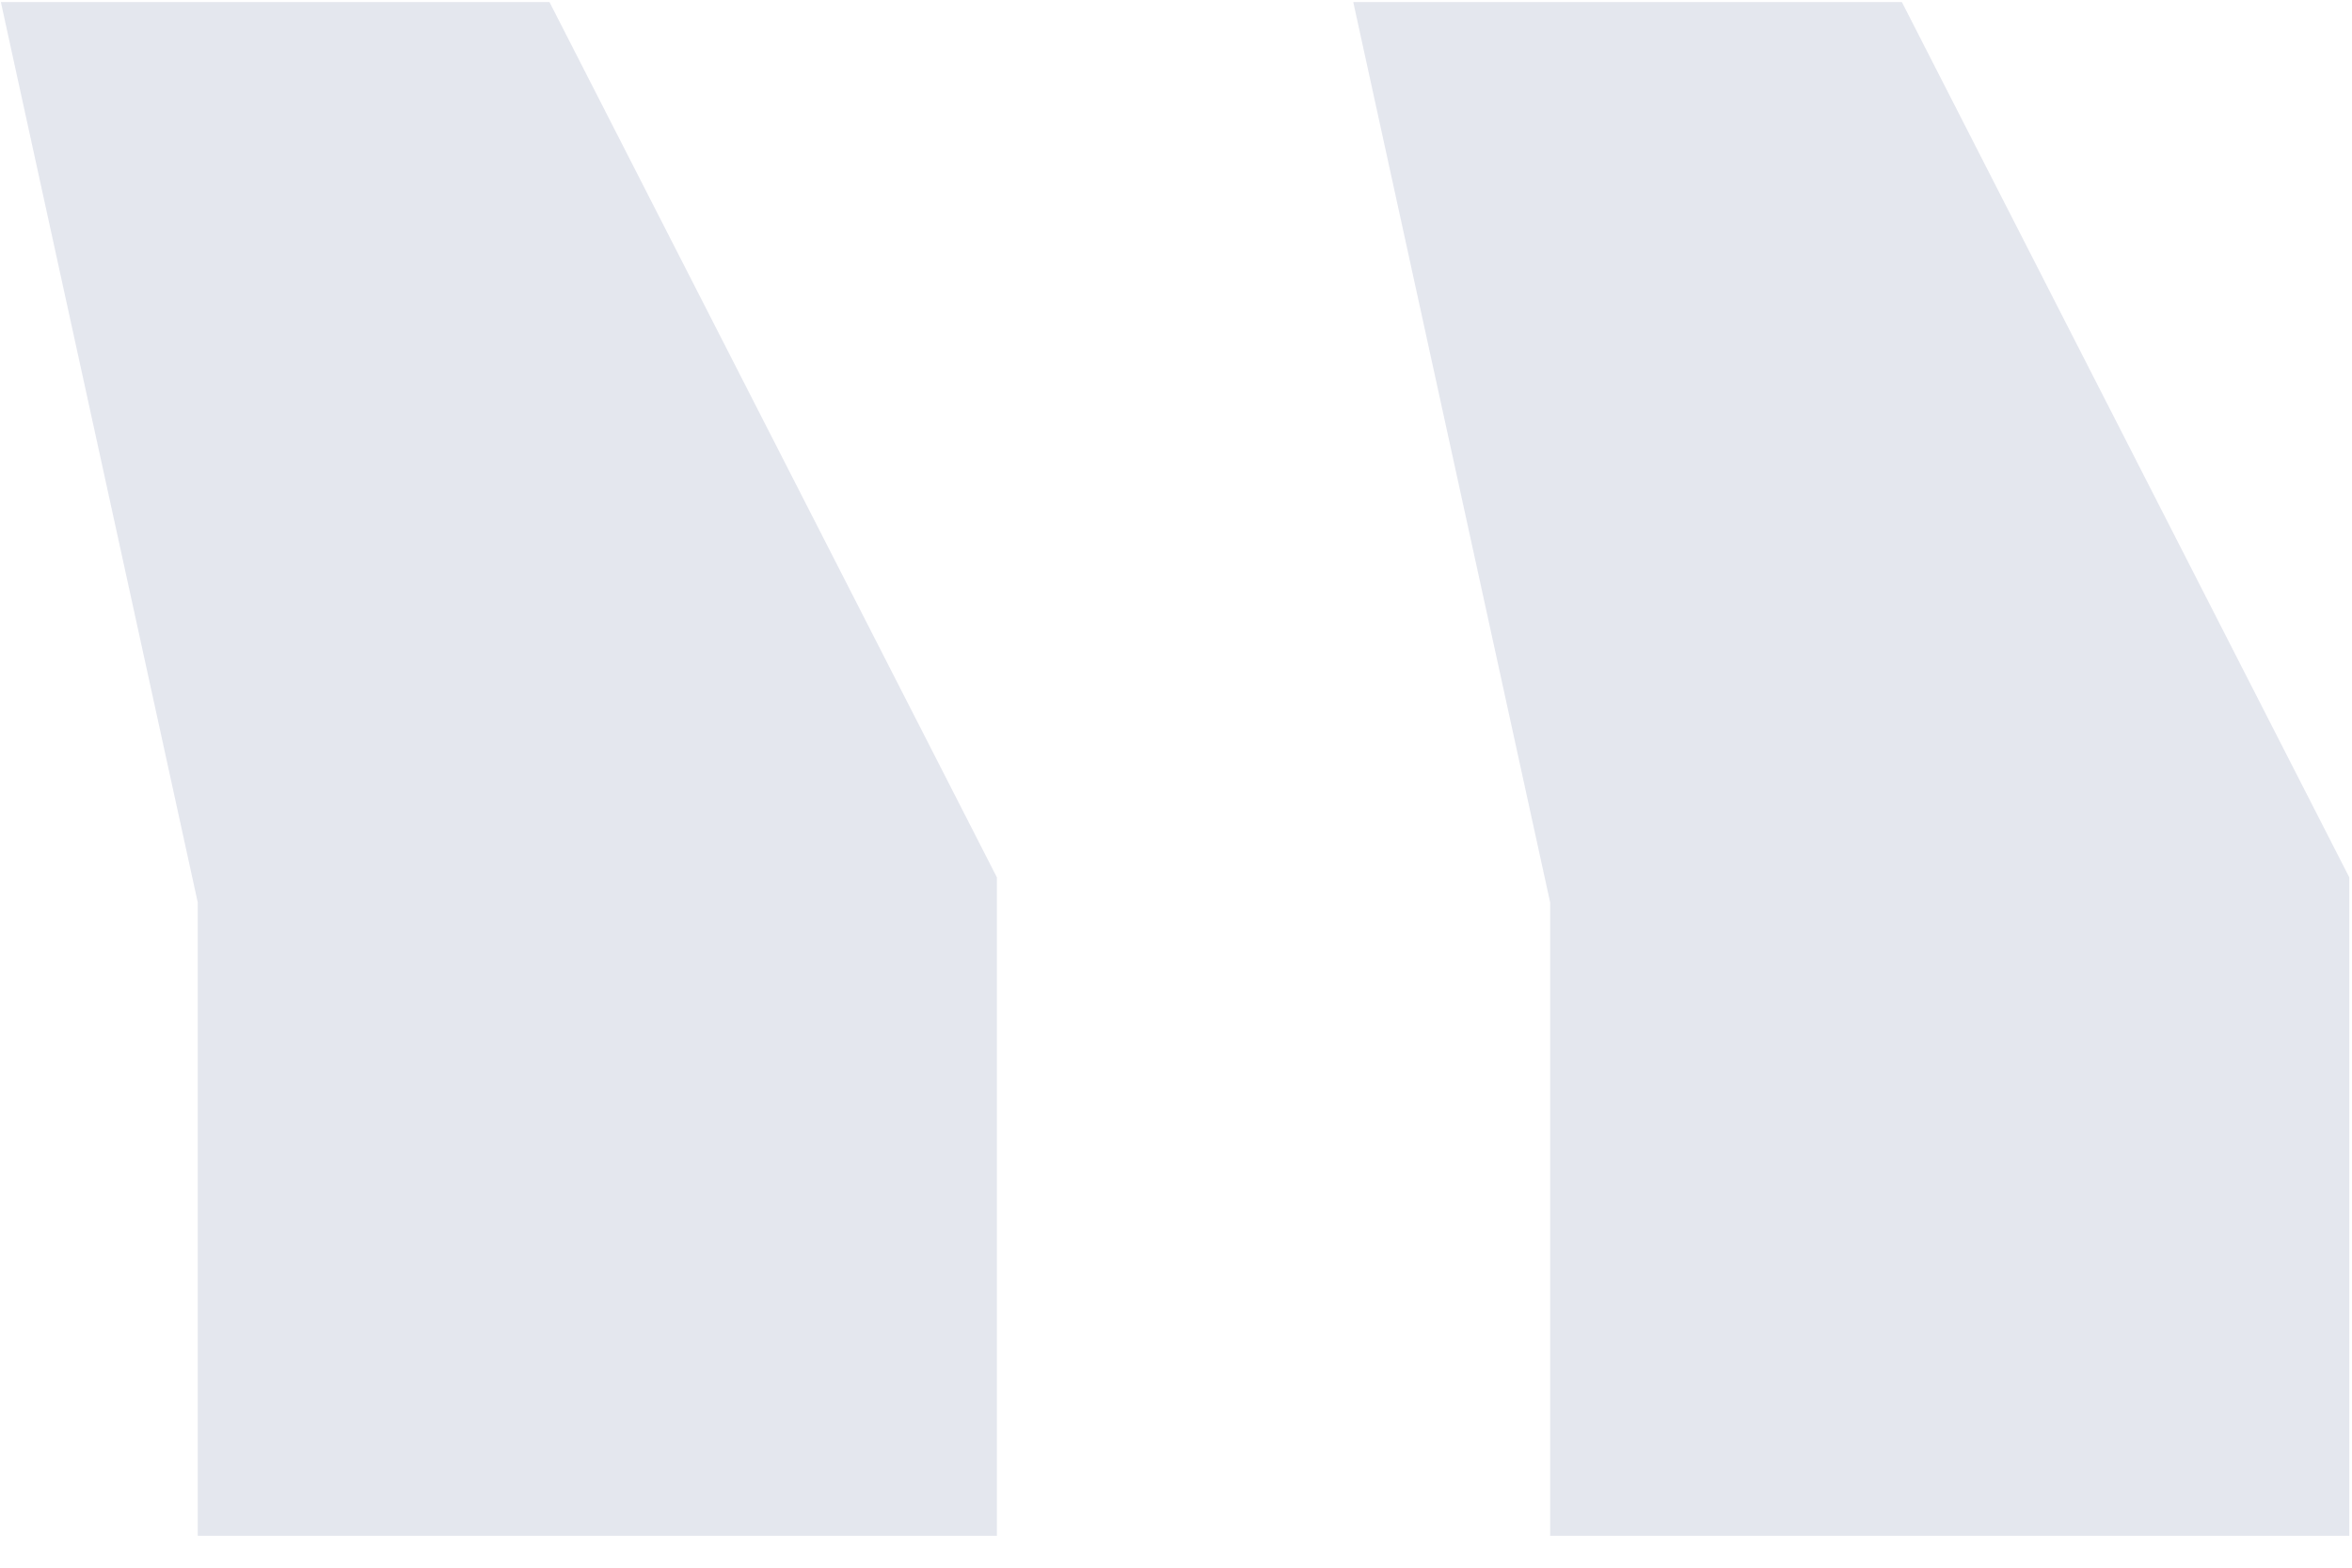 <svg xmlns="http://www.w3.org/2000/svg" width="27" height="18" viewBox="0 0 27 18">
    <g fill="#A6AEC7" fill-rule="evenodd" opacity=".304">
        <path d="M11.444 10.074L6.308.024H.01l2.26 10.337v7.273h9.174zM26.969 10.074L21.833.024h-6.298l2.26 10.337v7.273h9.174z"/>
    </g>
</svg>
